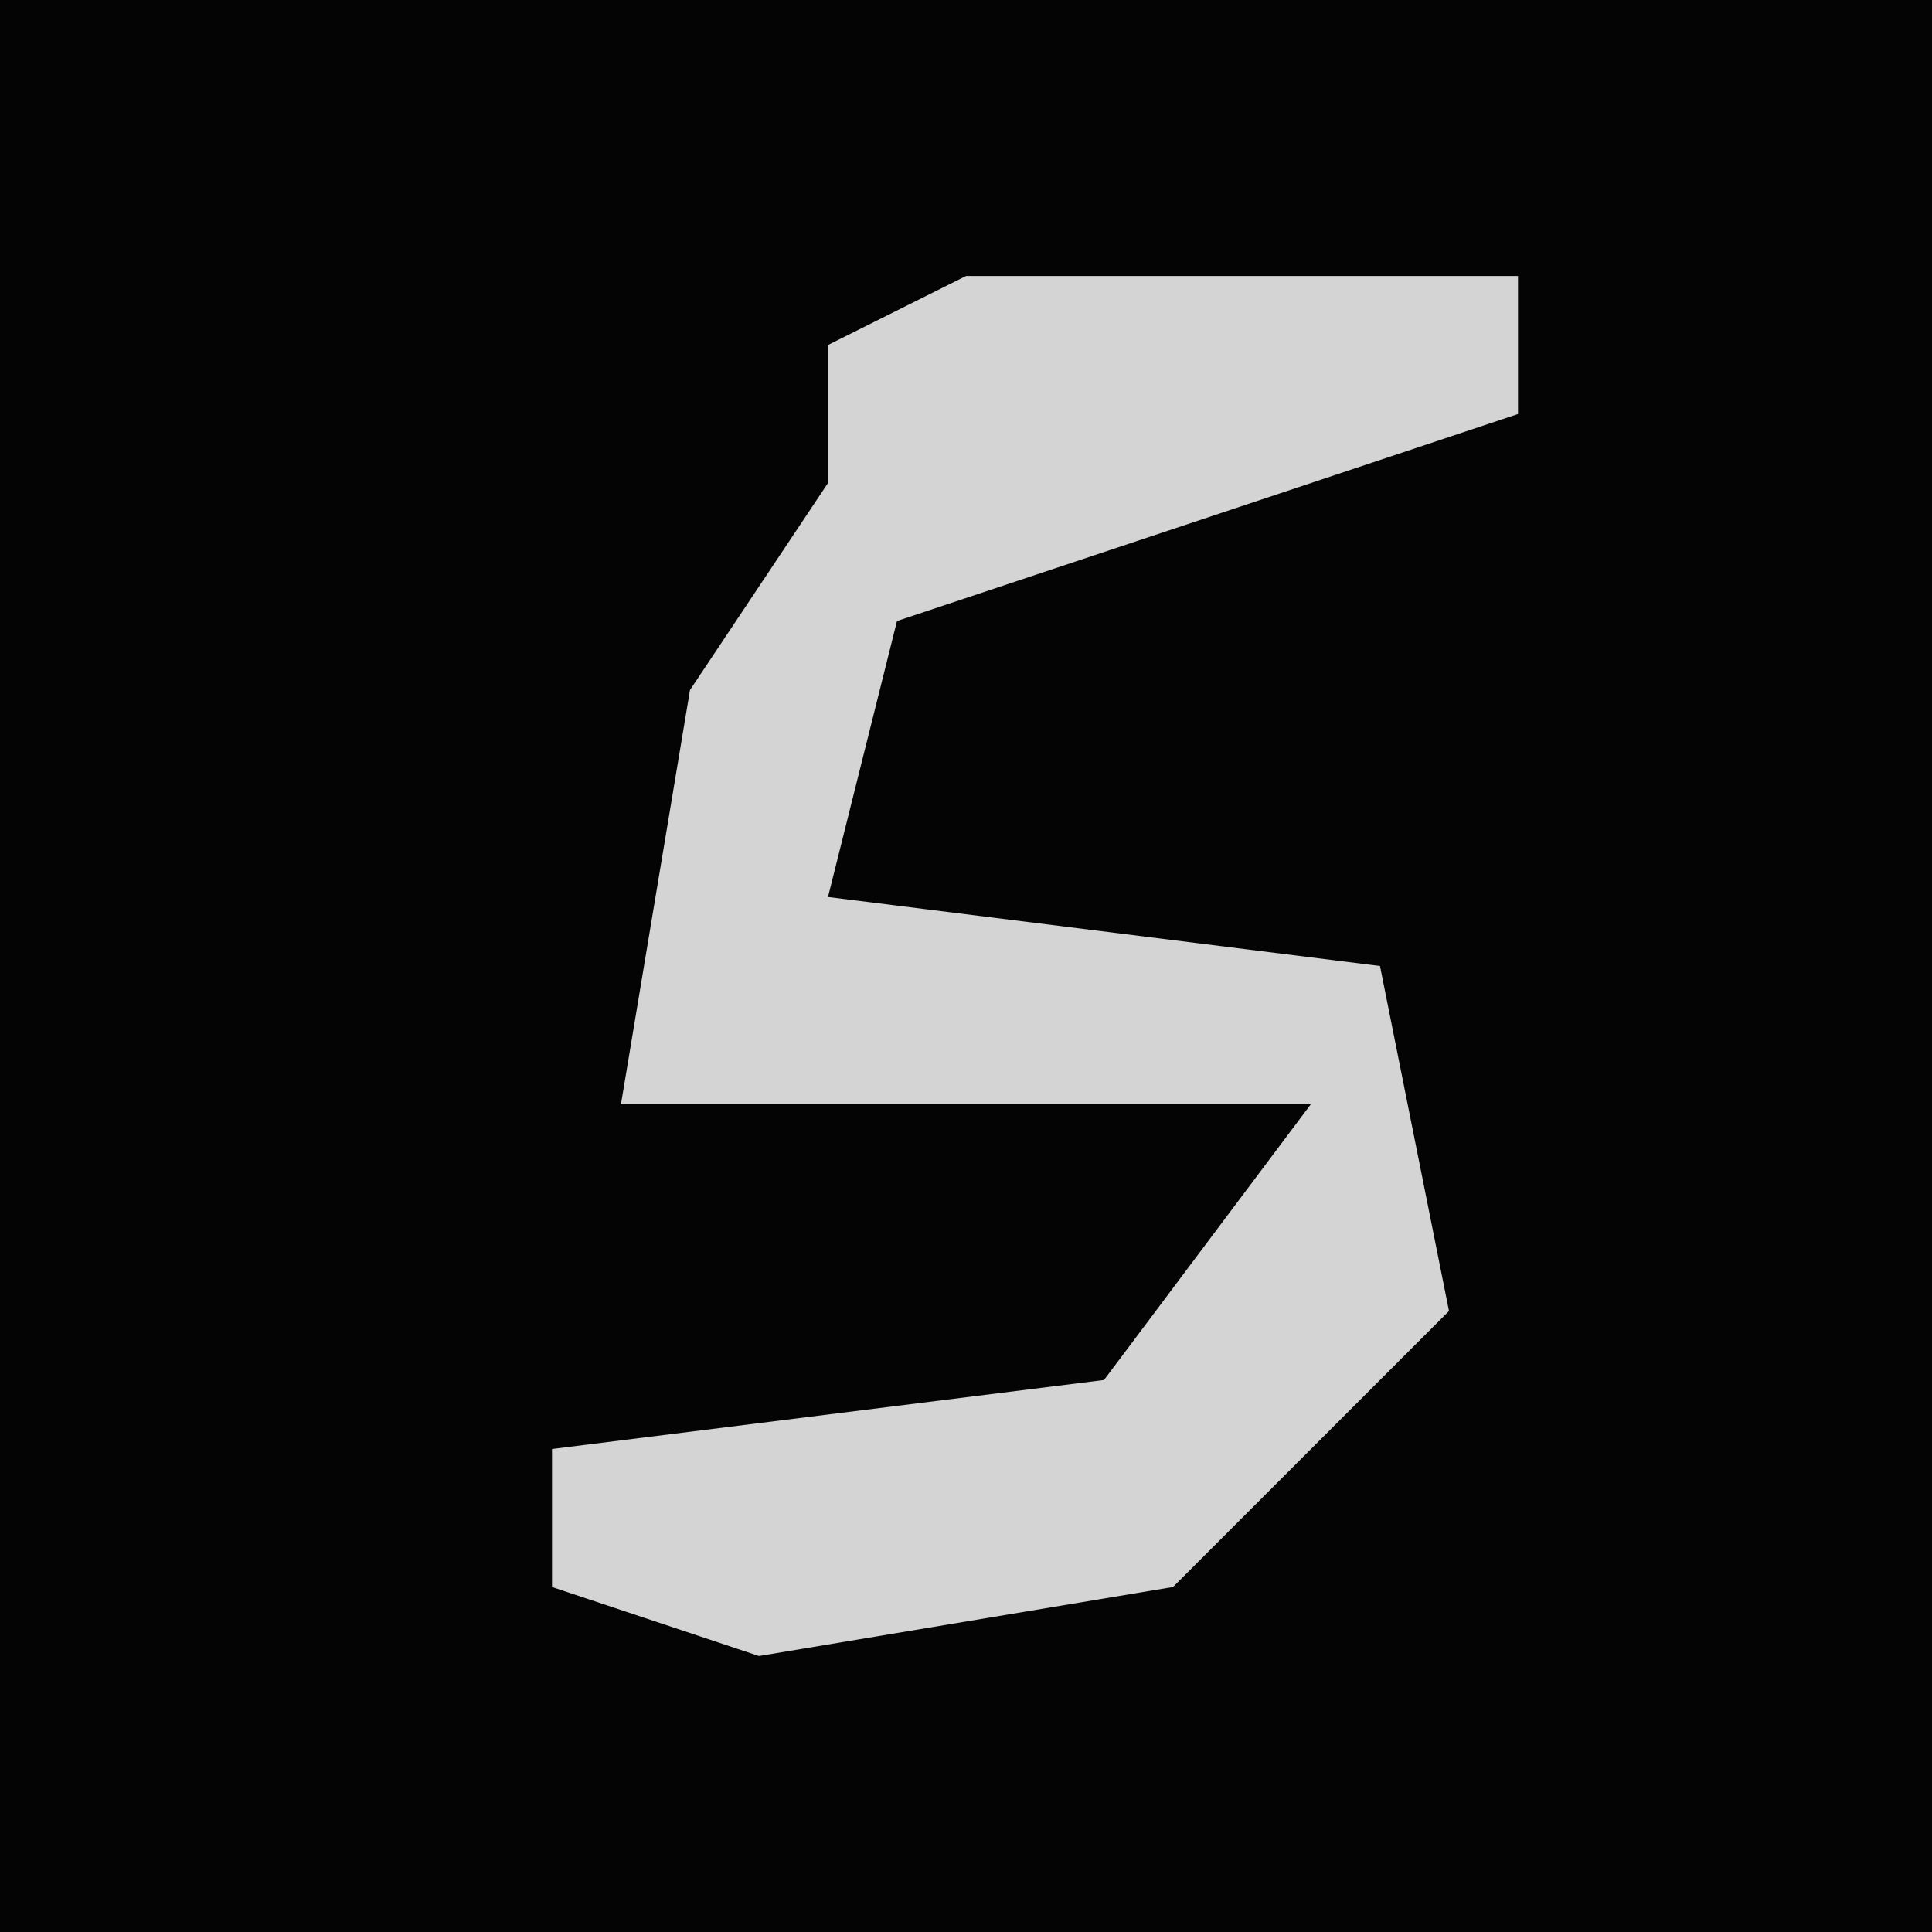 <?xml version="1.0" encoding="UTF-8"?>
<svg version="1.1" xmlns="http://www.w3.org/2000/svg" width="28" height="28">
<path d="M0,0 L28,0 L28,28 L0,28 Z " fill="#040404" transform="translate(0,0)"/>
<path d="M0,0 L8,0 L8,2 L-1,5 L-2,9 L6,10 L7,15 L3,19 L-3,20 L-6,19 L-6,17 L2,16 L5,12 L-5,12 L-4,6 L-2,3 L-2,1 Z " fill="#D4D4D4" transform="translate(14,4)"/>
</svg>
